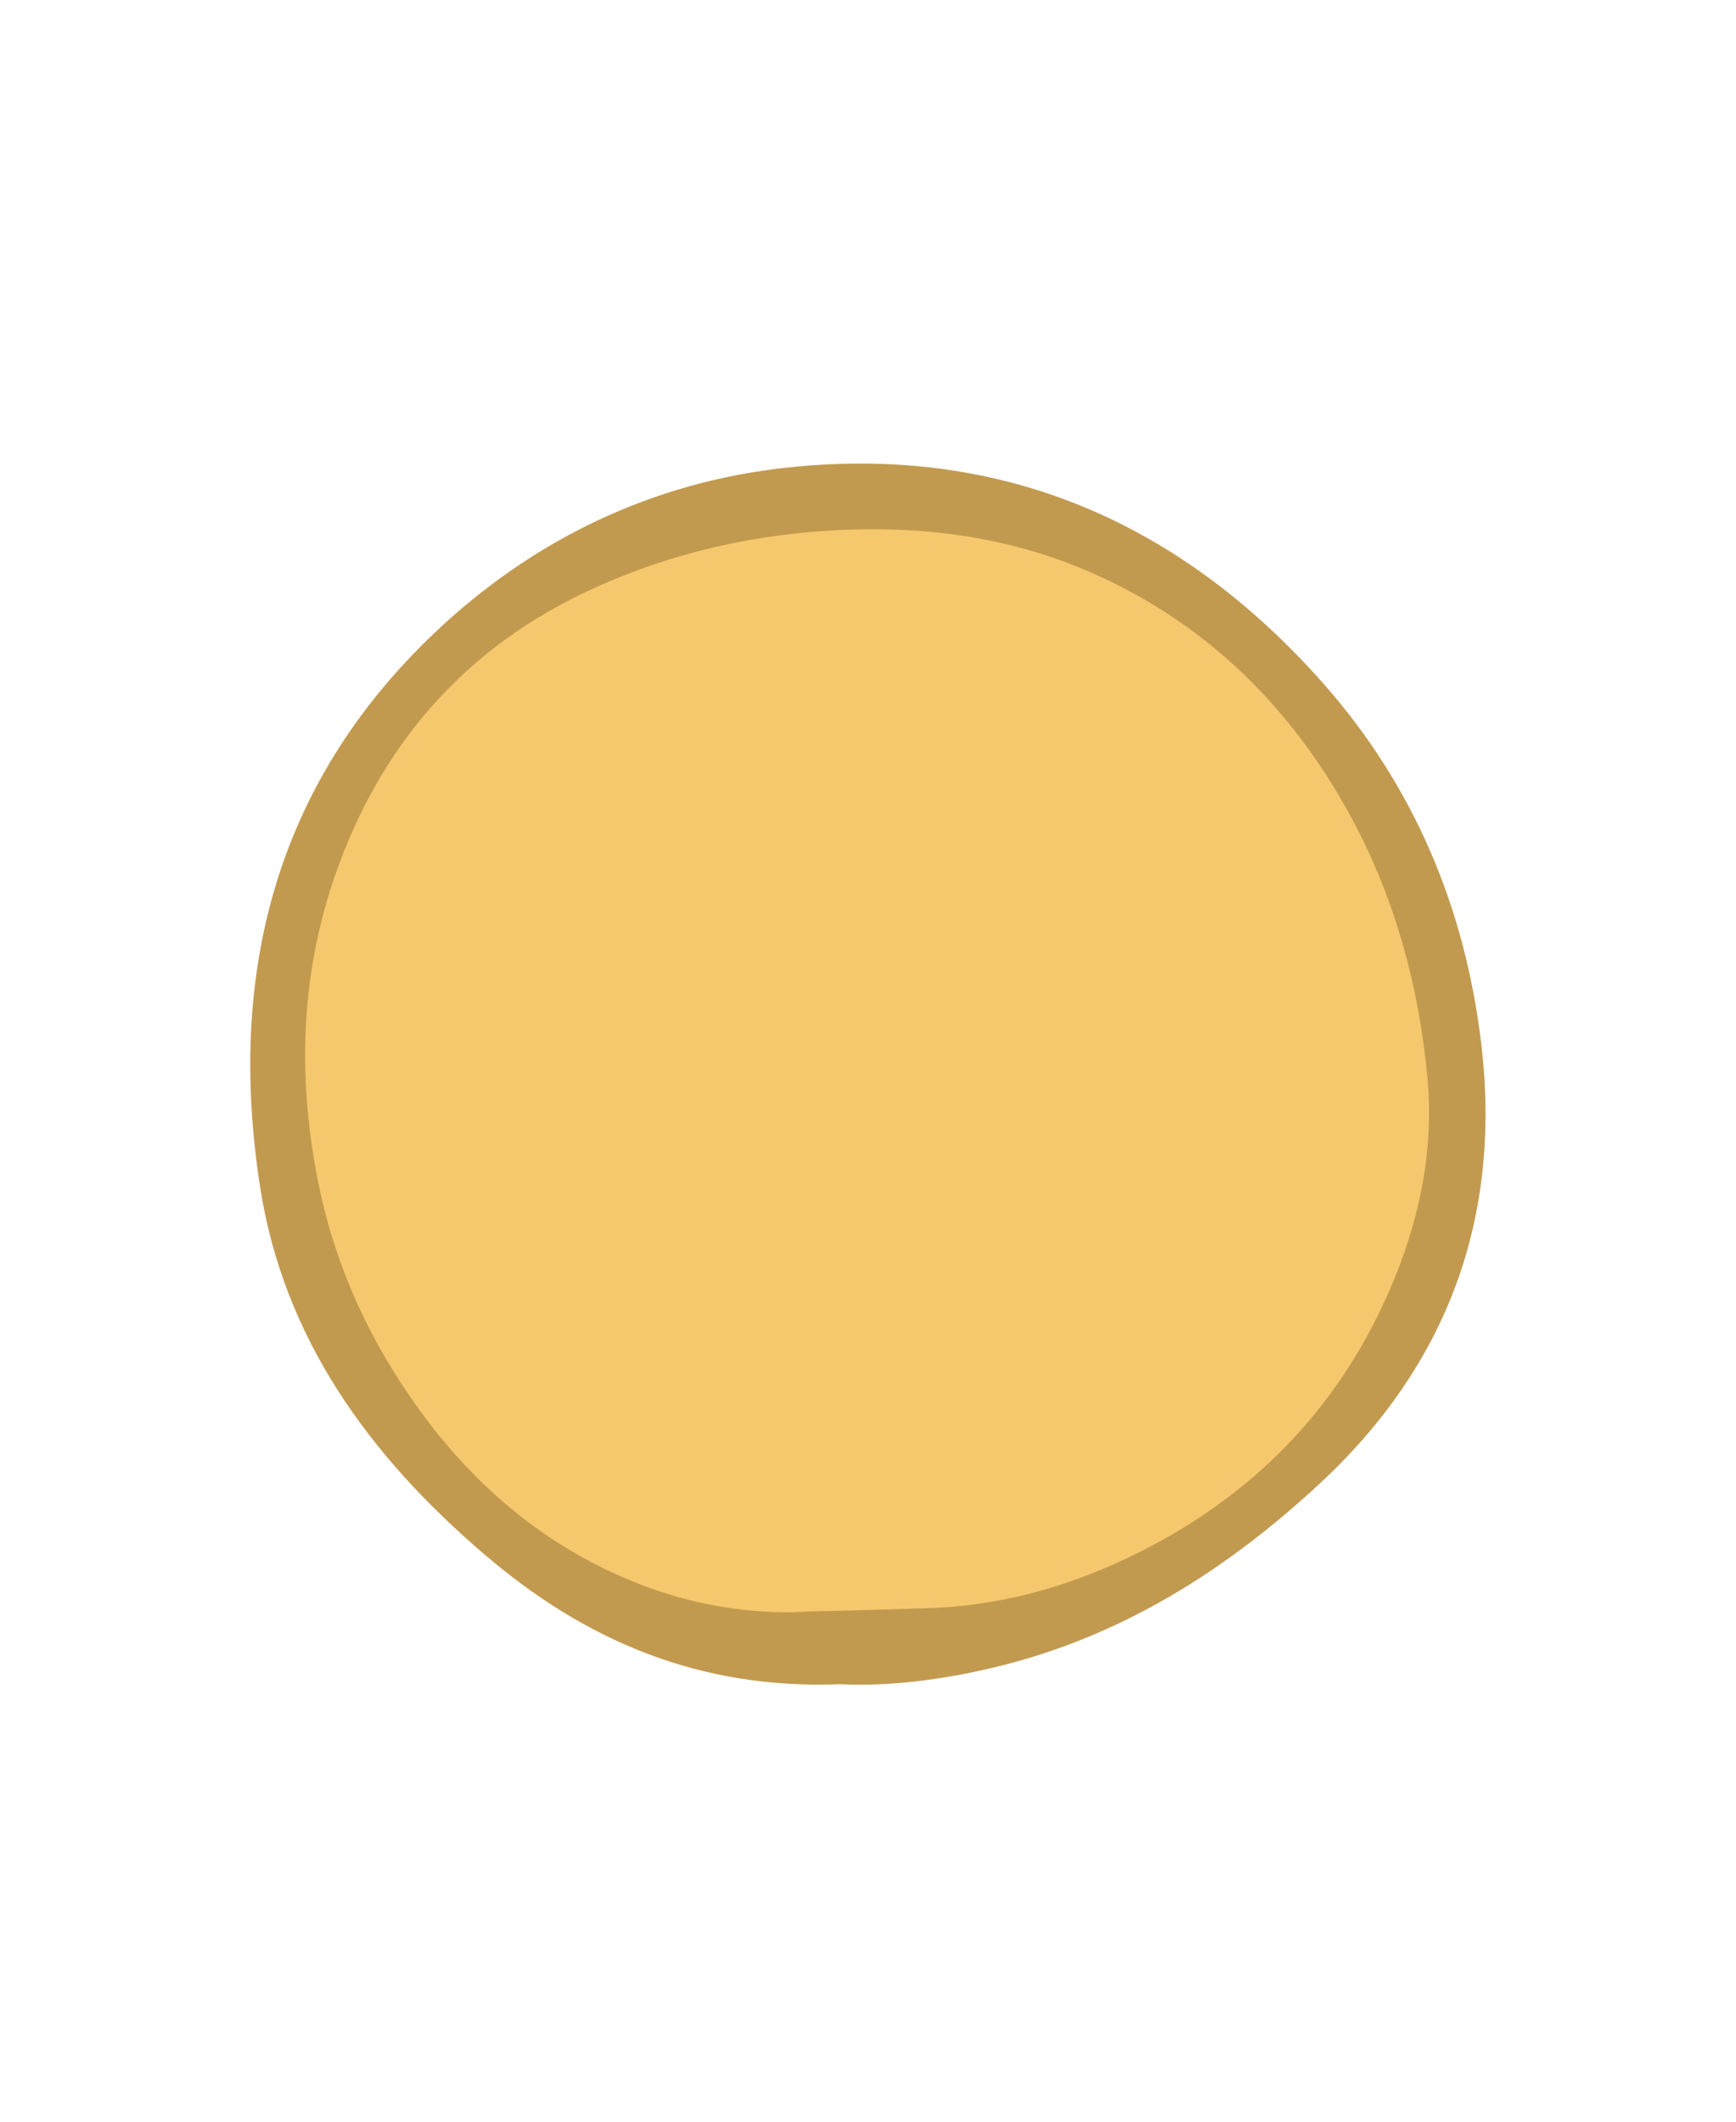 <?xml version="1.0" encoding="UTF-8"?>
<svg id="Layer_2" data-name="Layer 2" xmlns="http://www.w3.org/2000/svg" viewBox="0 0 450 550">
  <defs>
    <style>
      .cls-1 {
        fill: none;
      }

      .cls-2 {
        fill: #f6c86d;
      }

      .cls-3 {
        fill: #c29a4f;
      }
    </style>
  </defs>
  <g id="Background">
    <rect class="cls-1" width="450" height="550"/>
  </g>
  <g id="Colour">
    <g>
      <g>
        <path class="cls-2" d="M210.31,418.72c-11.98.92-27.55-.76-42.52-6.3-24.7-9.15-44.18-25.19-59.44-46.44-12.3-17.12-21.05-35.83-25.46-56.61-5.84-27.51-5.23-54.82,3.92-81.29,11.71-33.89,33.66-59.28,66.75-74.41,21.03-9.62,42.99-14.48,66.14-15.34,22.56-.83,44.21,2.5,64.67,11.78,24.75,11.21,44.36,28.65,59.18,51.47,15.68,24.14,23.92,50.89,26.5,79.27,1.6,17.68-1.86,35.1-8.54,51.49-13.46,33.04-36.8,57.07-68.96,72.4-16.58,7.9-33.93,12.67-52.52,13.17-8.6.23-17.2.57-29.72.82Z"/>
        <path class="cls-2" d="M210.31,416.85c-15.08,1.12-30.43-1.64-44.46-7.17-12.68-5-24.47-12.24-34.73-21.21-10.62-9.29-19.6-20.31-27.08-32.25-8.03-12.81-14.18-26.73-17.95-41.39-4.08-15.87-5.82-32.47-4.87-48.84.91-15.81,4.57-31.35,10.65-45.97,4.79-11.53,11.22-22.47,19.22-32.07s17.52-17.83,28.11-24.46c12.45-7.79,26.24-13.43,40.39-17.29,15.36-4.2,31.31-6.18,47.22-6.13s31.58,2.37,46.53,7.61c13.47,4.72,26.26,11.73,37.49,20.54,10.84,8.5,20.31,18.67,28.19,29.96,8.6,12.33,15.44,25.87,20.28,40.11,4.89,14.36,8.01,29.51,9.05,44.65,1.11,16.28-2.13,32.5-8.11,47.61-4.81,12.16-11.32,23.76-19.43,34.03-7.9,10-17.27,18.8-27.71,26.1-11.58,8.09-24.4,14.59-37.81,19.05-7.38,2.45-14.98,4.27-22.68,5.31-7.03.95-14.1,1.03-21.18,1.25s-14.06.42-21.1.56c-2.41.05-2.42,3.8,0,3.75,7.39-.15,14.77-.37,22.16-.6s14.69-.42,22-1.48c15.52-2.24,30.47-7.57,44.34-14.83,11.8-6.18,22.83-13.9,32.47-23.11s17.55-19.54,23.97-30.94c7.49-13.29,13.1-27.9,15.6-42.98,1.36-8.22,1.83-16.58,1.15-24.89-.63-7.83-1.78-15.65-3.36-23.34-3.12-15.12-8.19-29.85-15.24-43.59s-15.31-25.49-25.54-36.2c-9.69-10.14-20.94-18.79-33.25-25.52-13.88-7.58-28.98-12.69-44.61-15.04-16.12-2.43-32.58-2.22-48.71-.06s-31.9,6.58-46.8,13.18c-12.17,5.39-23.56,12.44-33.55,21.25s-17.71,18.44-24.18,29.42c-7.28,12.35-12.63,25.97-15.85,39.94-3.8,16.46-4.57,33.51-2.7,50.28s5.72,31.89,12.31,46.73c6.11,13.77,14.32,26.69,24.07,38.17,9.04,10.64,19.7,19.94,31.68,27.16,13.13,7.92,27.77,13.44,42.97,15.59,6.98.99,14.04,1.38,21.07.86,2.39-.18,2.41-3.93,0-3.75Z"/>
      </g>
      <path class="cls-3" d="M217.9,436.59c-36.58,1.44-66.17-11.27-92.27-33.6-29.77-25.46-52.07-55.88-58.2-95.25-8.54-54.84,3.76-104.18,45-143.48,25.58-24.37,56.69-39.33,91.77-43.07,55.71-5.94,101.92,14.28,138.77,55.93,23.56,26.64,36.8,58.23,40.99,93.4,5.35,44.96-8.64,83.22-41.86,114.06-24.18,22.45-51.44,39.69-83.97,47.55-13.79,3.33-27.74,5.08-40.22,4.46ZM210.31,417.72c12.52-.25,21.13-.59,29.72-.82,18.59-.5,35.94-5.27,52.52-13.17,32.16-15.33,55.5-39.36,68.96-72.4,6.68-16.39,10.14-33.81,8.54-51.49-2.57-28.38-10.82-55.13-26.5-79.27-14.82-22.82-34.43-40.26-59.18-51.47-20.47-9.27-42.11-12.61-64.67-11.78-23.15.86-45.11,5.72-66.14,15.34-33.08,15.14-55.03,40.52-66.75,74.41-9.15,26.47-9.76,53.78-3.92,81.29,4.41,20.78,13.16,39.49,25.46,56.61,15.27,21.25,34.74,37.29,59.44,46.44,14.96,5.54,30.54,7.22,42.52,6.3Z"/>
    </g>
  </g>
</svg>